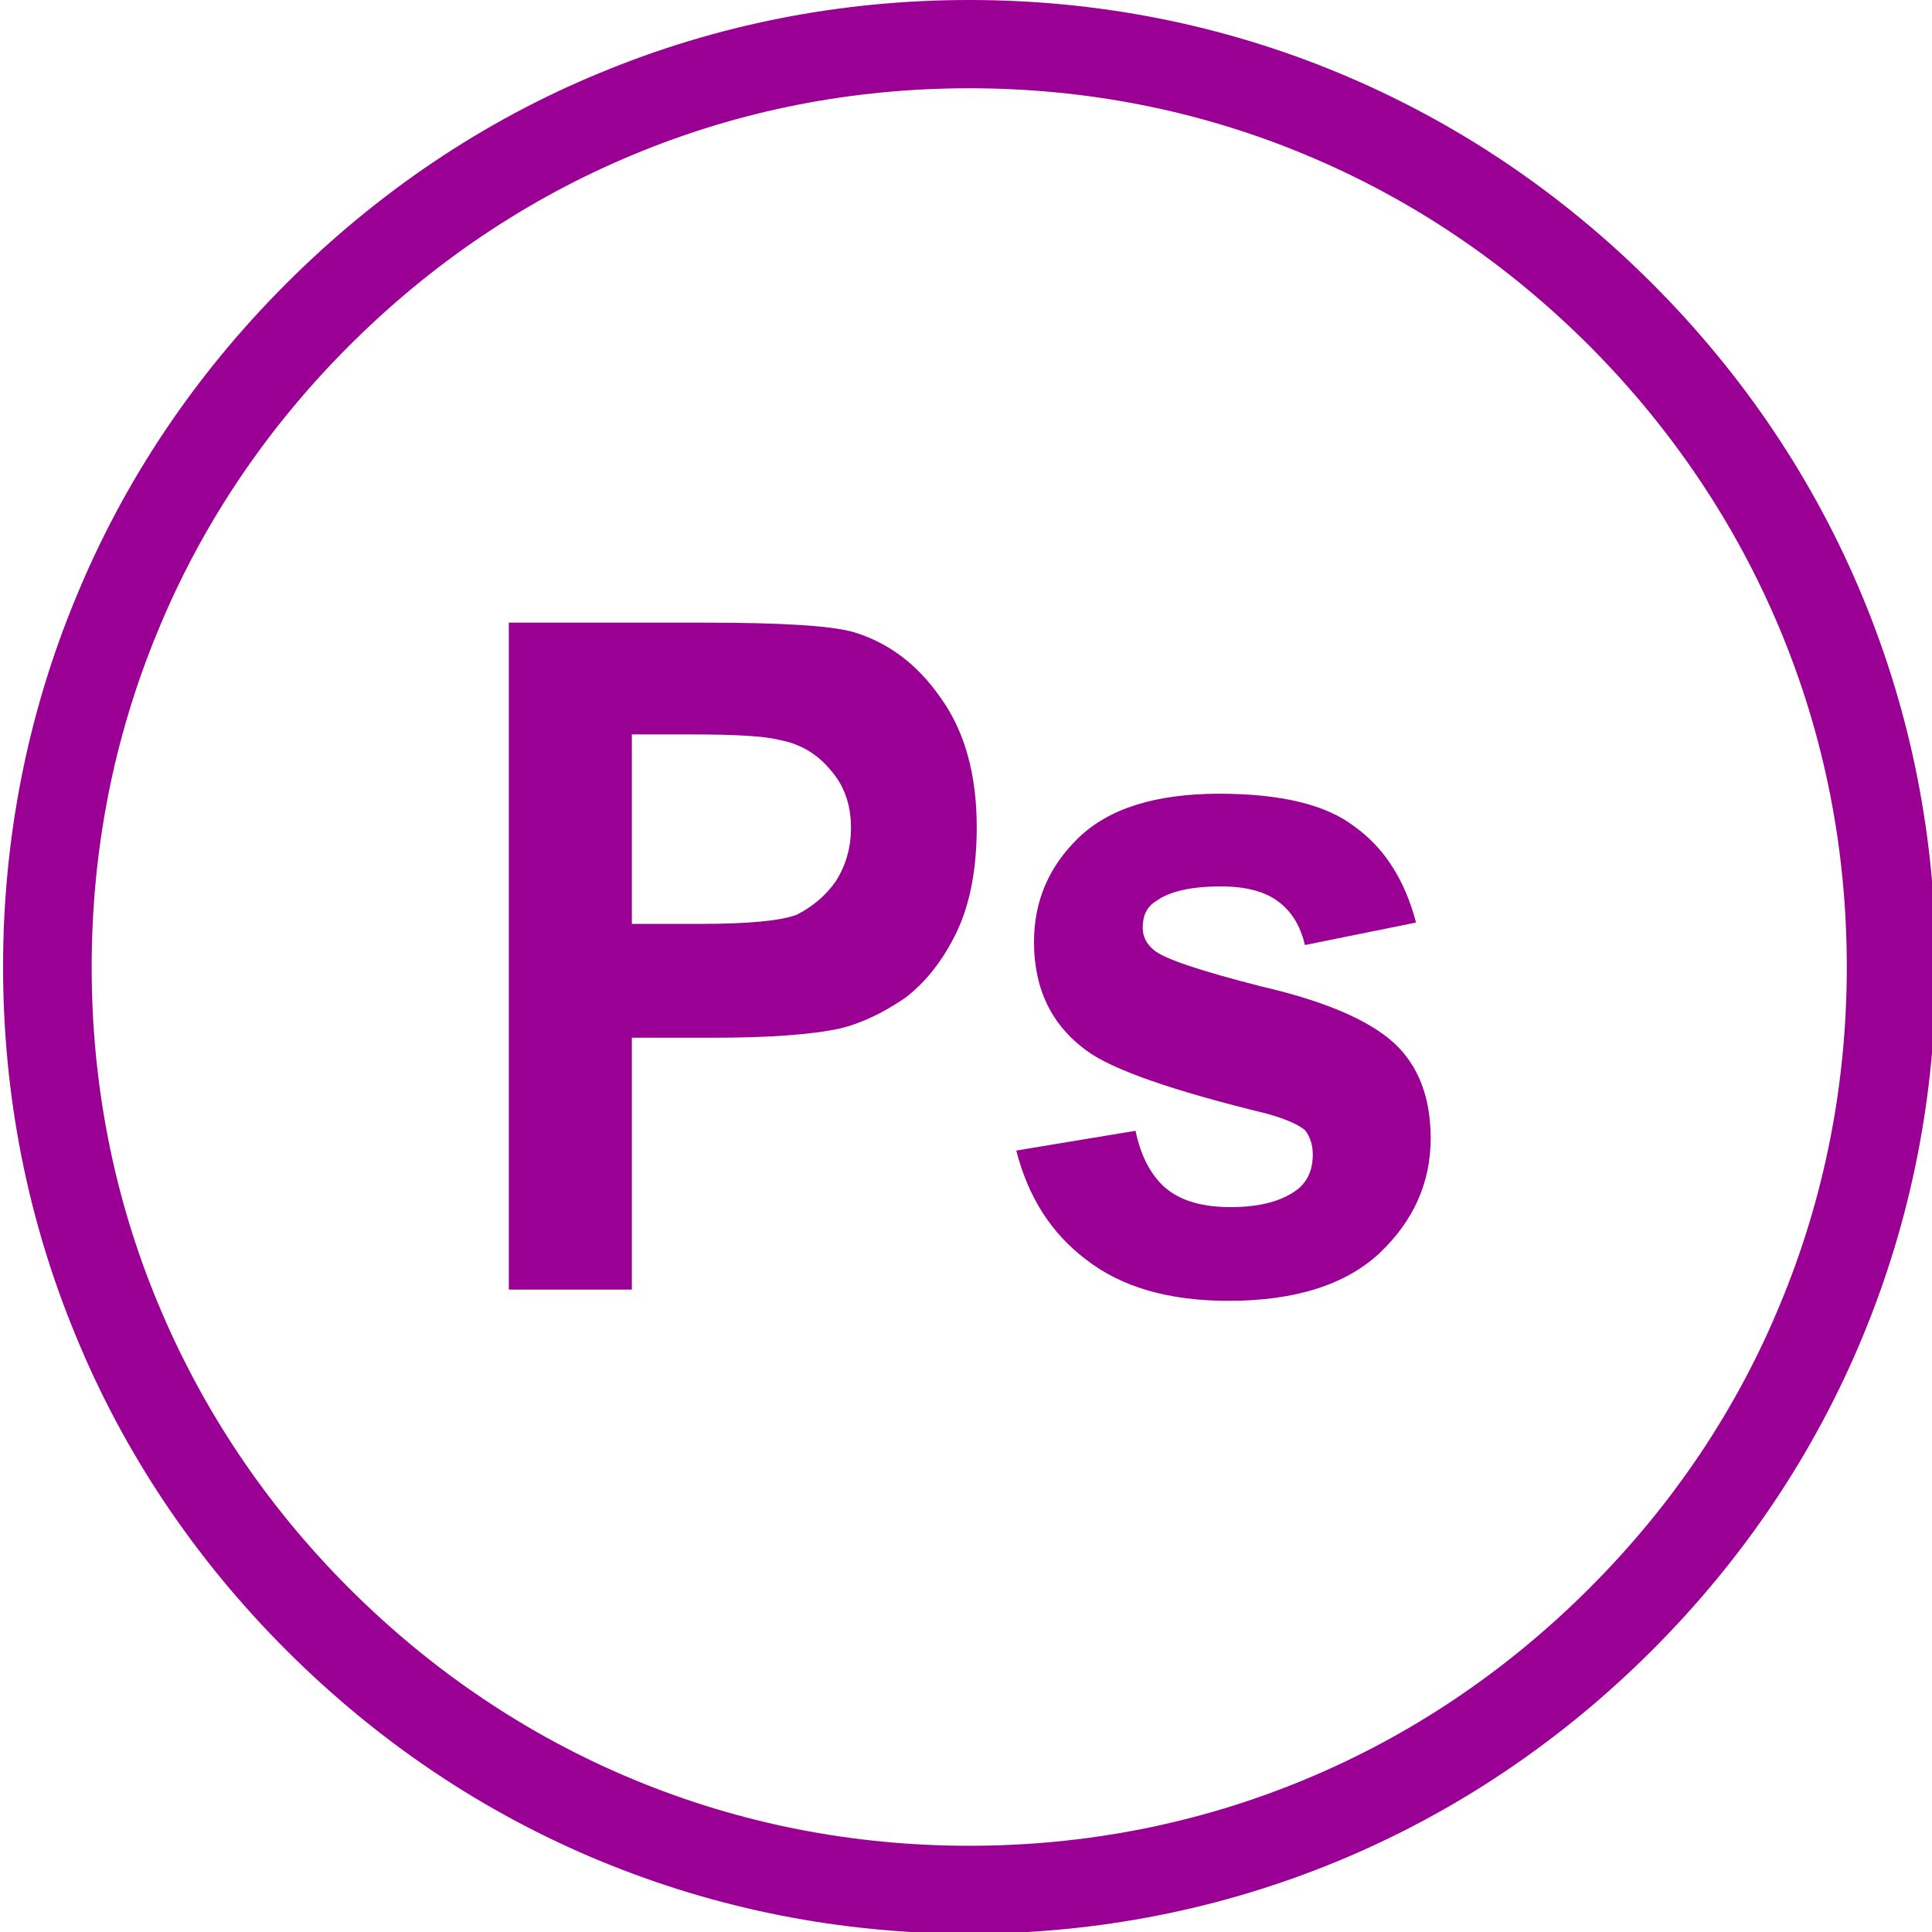 <?xml version="1.0" encoding="utf-8"?>
<!-- Generator: Adobe Illustrator 20.1.0, SVG Export Plug-In . SVG Version: 6.00 Build 0)  -->
<svg version="1.1" id="Layer_1" xmlns="http://www.w3.org/2000/svg" xmlns:xlink="http://www.w3.org/1999/xlink" x="0px" y="0px"
	 viewBox="0 0 566.9 566.9" style="enable-background:new 0 0 566.9 566.9;" xml:space="preserve">
<style type="text/css">
	.st0{fill:#9B0094;}
</style>
<g>
	<g>
		<path class="st0" d="M409.1,306.1c7.1,6.6,10.7,15.9,10.7,27.9c0,13-5,24.2-15,33.7c-10,9.3-24.8,14-44.3,14
			c-17.5,0-31.4-4-41.8-12.1c-10.2-7.7-17-18.3-20.5-32l35-5.8c1.5,7.3,4.4,12.9,8.7,16.7c4.4,3.8,10.8,5.7,19.2,5.7
			c8.7,0,15.4-1.8,20-5.5c2.7-2.4,4.1-5.6,4.1-9.9c0-2.7-0.7-5.1-2.2-7.1c-1.8-1.6-5.5-3.3-11.2-4.9c-27.9-6.8-45.6-13-53.1-18.6
			c-10.2-7.5-15.3-18.1-15.3-31.8c0-12,4.4-22.2,13.1-30.6c8.9-8.6,22.7-12.9,41.3-12.9c18,0,31.3,3.2,39.6,9.6
			c8.7,6.2,14.8,15.6,18.1,28.2l-32.6,6.6c-1.3-5.5-3.8-9.7-7.6-12.6c-4-3.1-9.7-4.6-17-4.6c-9,0-15.3,1.5-19.2,4.4
			c-2.6,1.6-3.8,4.2-3.8,7.7c0,2.6,1.1,4.8,3.3,6.6c3.1,2.6,13.7,6.1,31.7,10.7C388.9,293.8,401.8,299.4,409.1,306.1z"/>
	</g>
	<path class="st0" d="M275.9,204.6c-6.9-9.9-15.5-16.2-25.7-19.2c-6.6-1.8-21-2.7-43.2-2.7h-57.7v195.7h36.1v-73.9h23.8
		c16.4,0,28.8-0.9,37.2-2.7c6.6-1.6,12.9-4.7,19.2-9c6.2-4.7,11.3-11.3,15.3-19.7c3.8-8.2,5.7-18.3,5.7-30.4
		C286.6,227.1,283,214.4,275.9,204.6z M245.3,258.5c-2.9,4.2-6.8,7.5-11.5,9.9c-4.7,1.8-14.3,2.7-28.7,2.7h-19.7v-55.6h17.5
		c12.9,0,21.5,0.5,25.7,1.6c6,1.1,10.9,3.9,14.8,8.5c4.2,4.6,6.3,10.3,6.3,17.3C249.7,248.7,248.2,253.9,245.3,258.5z"/>
	<g>
		<path class="st0" d="M284.4,567.4c-37.6,0-74.1-7.2-108.4-21.4c-34.3-14.2-65.2-35-92-61.8c-26.8-26.8-47.6-57.8-61.7-92.1
			C8.1,357.9,0.9,321.4,0.9,283.7c0-37.7,7.2-74.2,21.4-108.4C36.4,141,57.2,110,84,83.2c26.8-26.8,57.8-47.7,92-61.8
			C210.2,7.2,246.7,0,284.4,0s74.2,7.2,108.4,21.4c34.2,14.2,65.2,35,92,61.8c26.8,26.8,47.6,57.8,61.8,92.1
			c14.2,34.3,21.4,70.8,21.4,108.4s-7.2,74.1-21.4,108.4c-14.2,34.3-35,65.3-61.8,92.1C458,511,427,531.8,392.8,546
			C358.5,560.2,322.1,567.4,284.4,567.4z M284.4,25.9c-34.3,0-67.4,6.5-98.4,19.4c-31.1,12.9-59.2,31.8-83.6,56.2
			c-24.4,24.4-43.3,52.6-56.1,83.7c-12.9,31.1-19.4,64.2-19.4,98.6c0,34.3,6.5,67.5,19.4,98.5c12.9,31.1,31.7,59.3,56.1,83.7
			c24.4,24.4,52.5,43.3,83.6,56.2c31.1,12.9,64.2,19.4,98.4,19.4c34.2,0,67.3-6.5,98.4-19.4c31.1-12.9,59.2-31.8,83.6-56.2
			c24.4-24.4,43.3-52.5,56.1-83.7c12.9-31.1,19.4-64.3,19.4-98.6s-6.5-67.4-19.4-98.5l0,0c-12.9-31.1-31.8-59.3-56.1-83.7
			c-24.4-24.4-52.5-43.3-83.6-56.2C351.8,32.4,318.7,25.9,284.4,25.9z"/>
	</g>
</g>
</svg>
